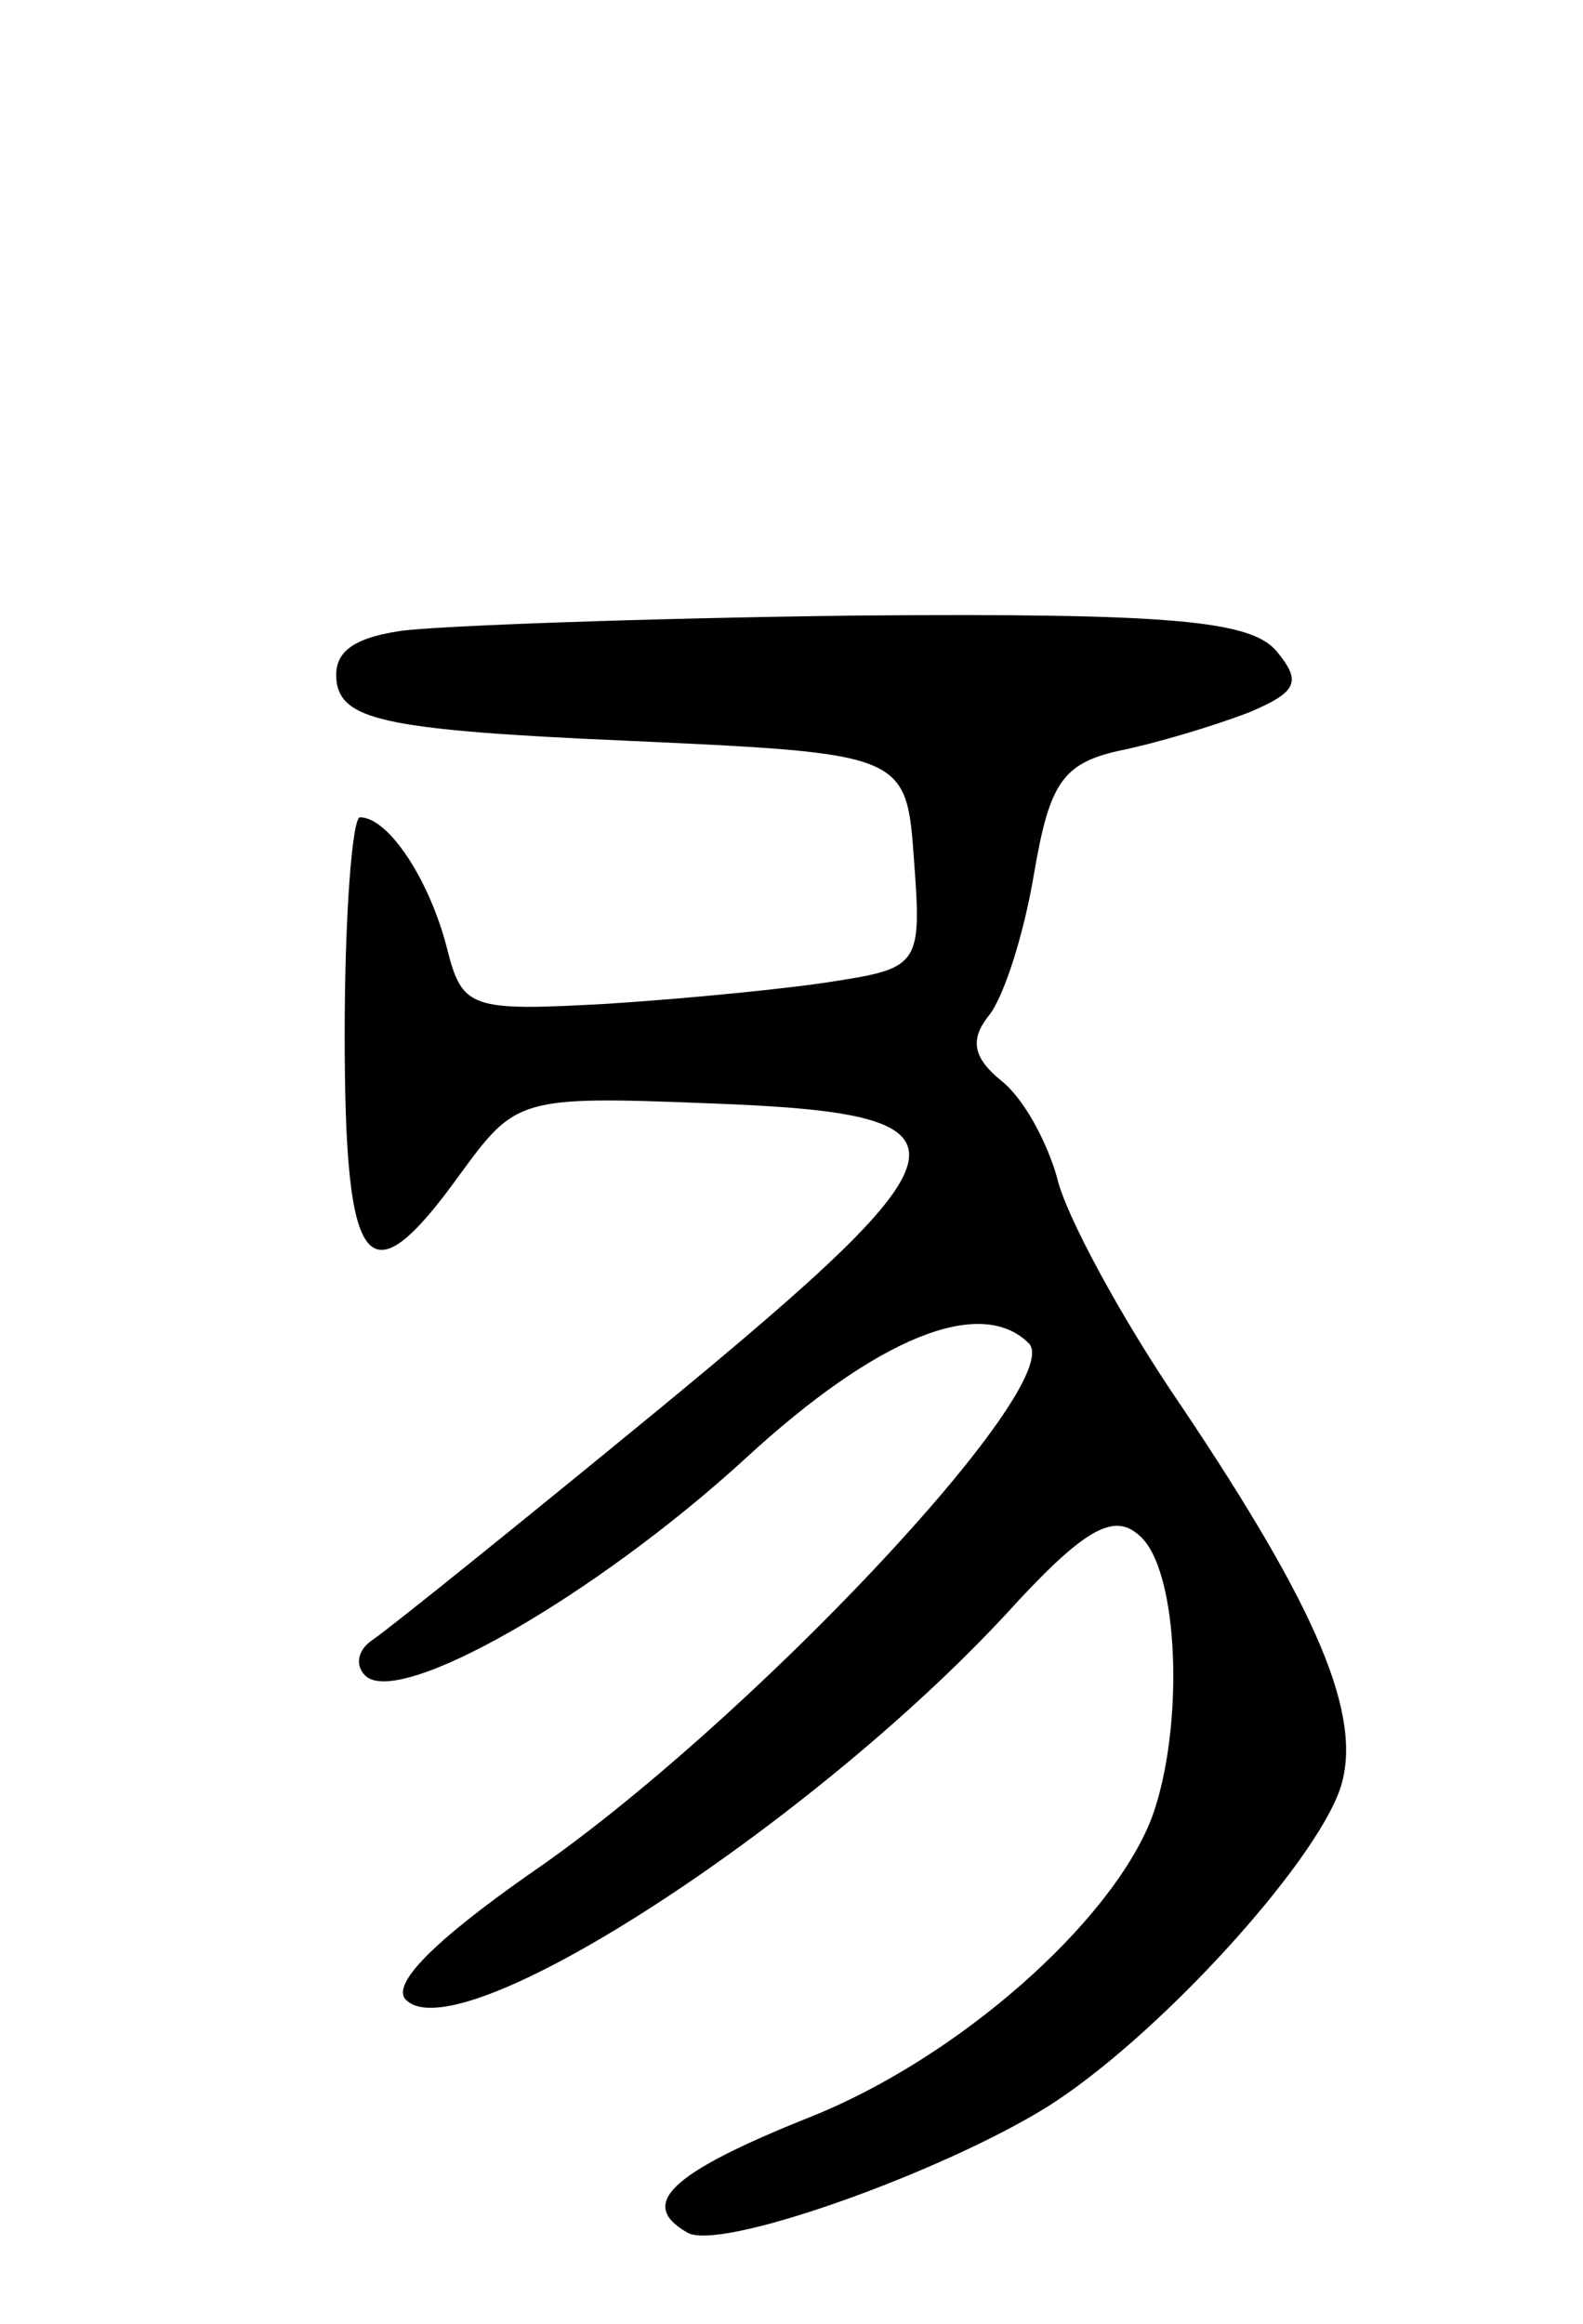 <svg version="1.0" xmlns="http://www.w3.org/2000/svg"
 width="62pt" height="91pt" viewBox="0 0 62 91"
 preserveAspectRatio="xMidYMid meet">
<g transform="translate(0,91) scale(0.1,-0.1)"
fill="#000000" stroke="none">
<path d="M157 663 c-20 -3 -27 -9 -25 -21 3 -14 21 -18 113 -22 110 -5 110 -5
113 -47 3 -40 2 -42 -30 -47 -18 -3 -59 -7 -90 -9 -54 -3 -57 -2 -63 22 -7 27
-23 51 -34 51 -3 0 -6 -38 -6 -85 0 -94 9 -105 45 -55 22 30 23 31 98 28 108
-4 106 -16 -19 -119 -56 -46 -107 -87 -113 -91 -6 -4 -7 -10 -3 -14 13 -13 90
31 149 85 51 47 92 64 111 45 15 -16 -111 -150 -196 -208 -37 -26 -54 -43 -48
-49 21 -21 158 68 235 151 30 33 42 40 52 31 16 -13 18 -76 5 -111 -16 -41
-76 -94 -134 -117 -55 -22 -67 -34 -48 -45 12 -8 99 23 141 49 43 27 105 95
115 125 9 28 -9 70 -62 149 -24 35 -46 76 -49 90 -4 14 -13 31 -22 38 -11 9
-12 16 -5 25 6 7 14 32 18 56 6 35 11 43 33 48 15 3 38 10 51 15 19 8 21 12
11 24 -10 12 -41 15 -164 14 -83 -1 -164 -4 -179 -6z"/>
</g>
</svg>

